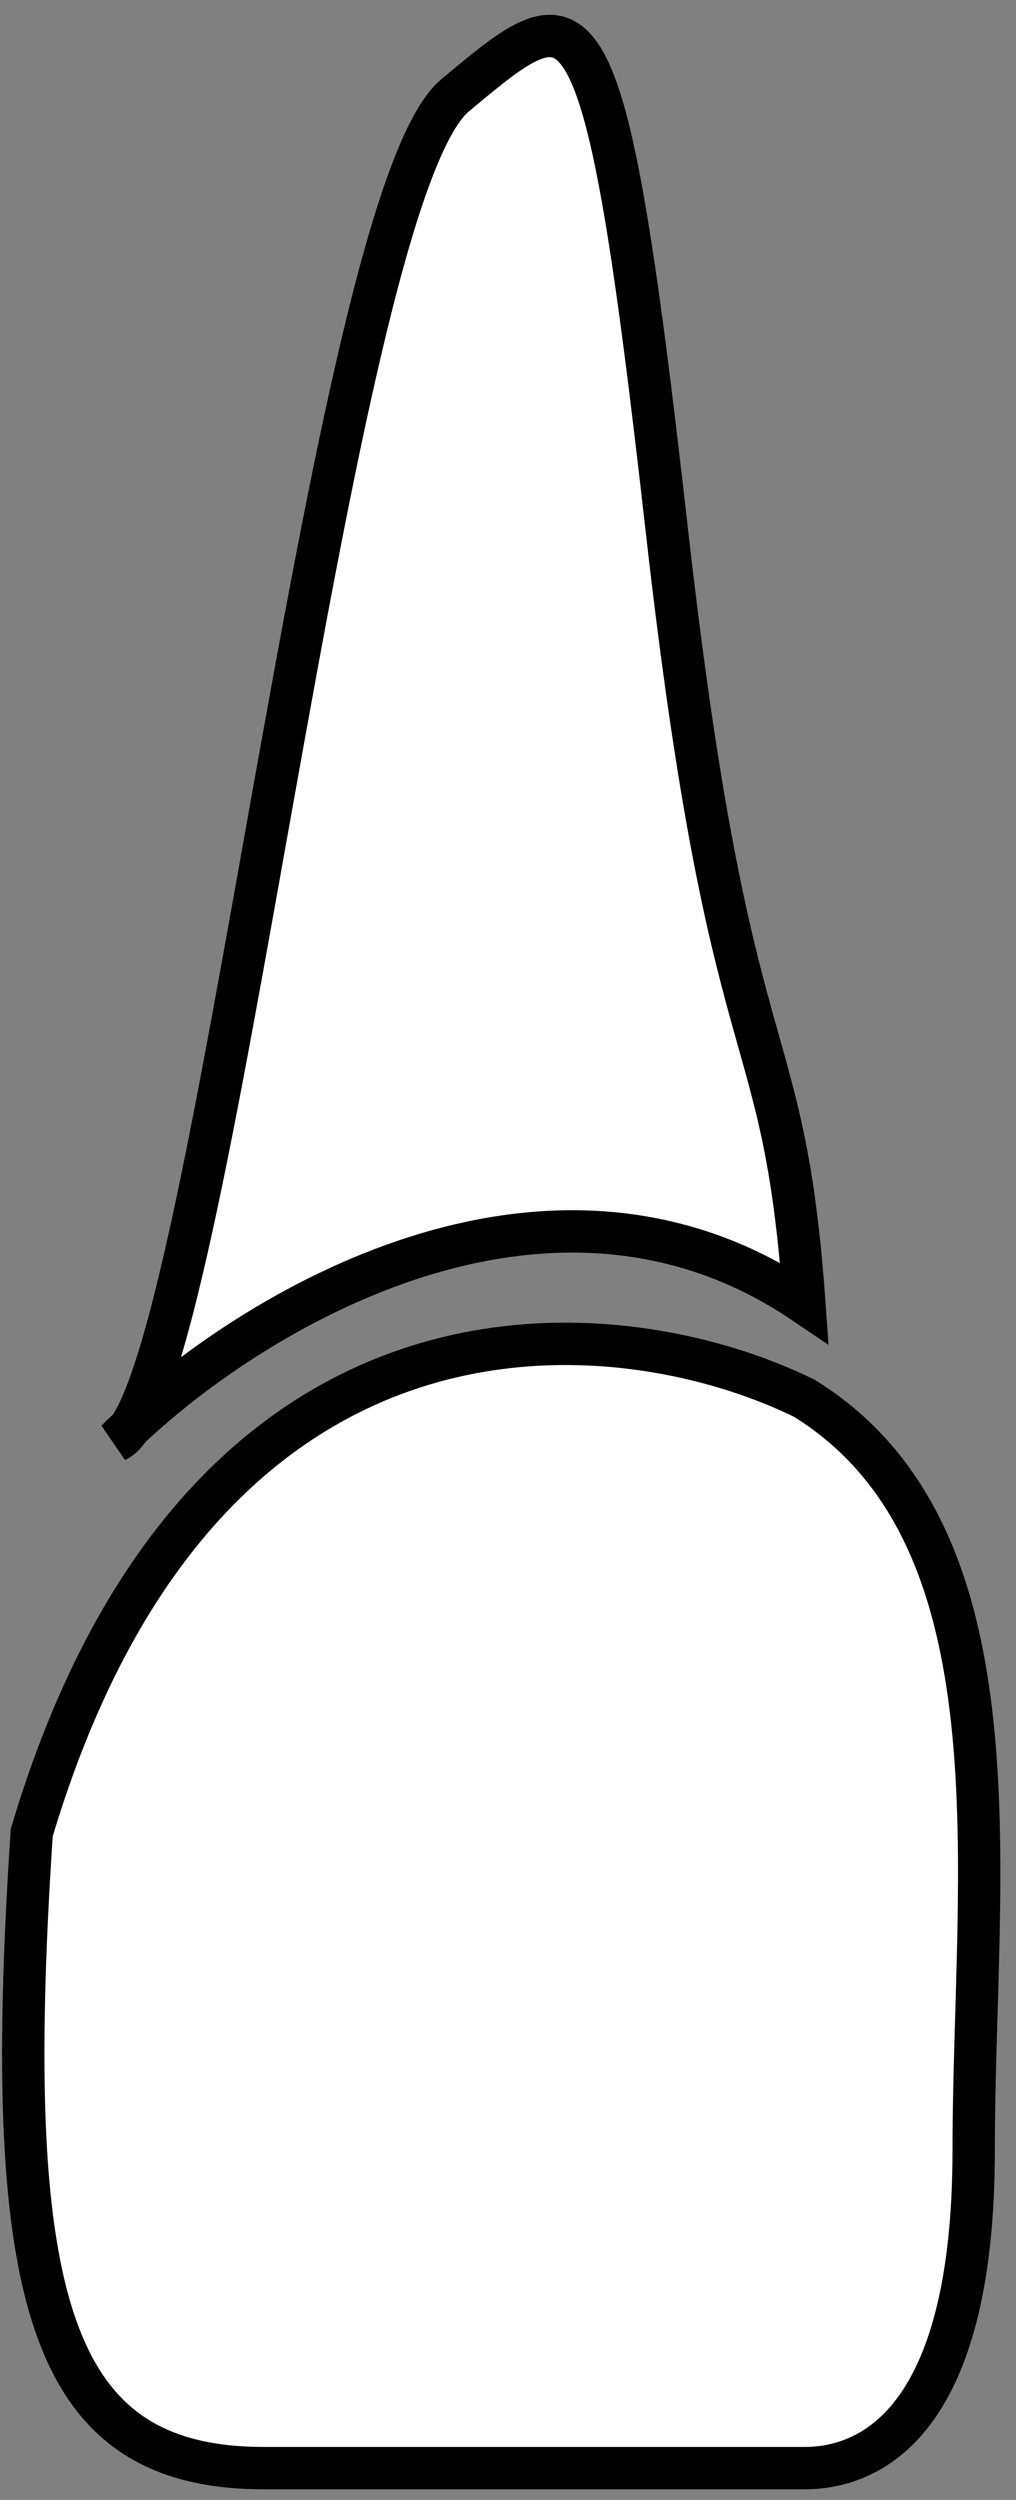 <svg width="48" height="118" viewBox="0 0 48 118" fill="none" xmlns="http://www.w3.org/2000/svg">
<rect x="0" y="0" width="48" height="118" fill="#808080" stroke="none"/>
<path d="M5.5 68C5.696 67.804 5.903 67.603 6.12 67.399C10.501 60.969 15.773 9.273 21.5 4.5C27.5 -0.5 28.5 -1.5 31.5 25C34.5 51.5 37 47.5 38 61.5C26.029 53.391 12.164 61.715 6.12 67.399C5.911 67.706 5.705 67.909 5.5 68Z" fill="white"/>
<path d="M1.5 86.5C9.5 59.7 29.167 61.667 38 66C48.5 72.5 46 88.5 46 101.5C46 114.5 41 116.5 38 116.5H12.5C2.5 116.5 1.66893e-06 109 1.5 86.5Z" fill="white"/>
<path d="M5.5 68C11.167 62.333 25.6 53.1 38 61.5C37 47.5 34.5 51.5 31.5 25C28.5 -1.5 27.5 -0.5 21.5 4.5C15.5 9.5 10 66 5.5 68ZM38 66C29.167 61.667 9.5 59.7 1.5 86.5C1.66893e-06 109 2.5 116.5 12.5 116.5C22.5 116.5 35 116.5 38 116.5C41 116.5 46 114.5 46 101.5C46 88.5 48.5 72.5 38 66Z" stroke="black" stroke-width="2"/>
</svg>
